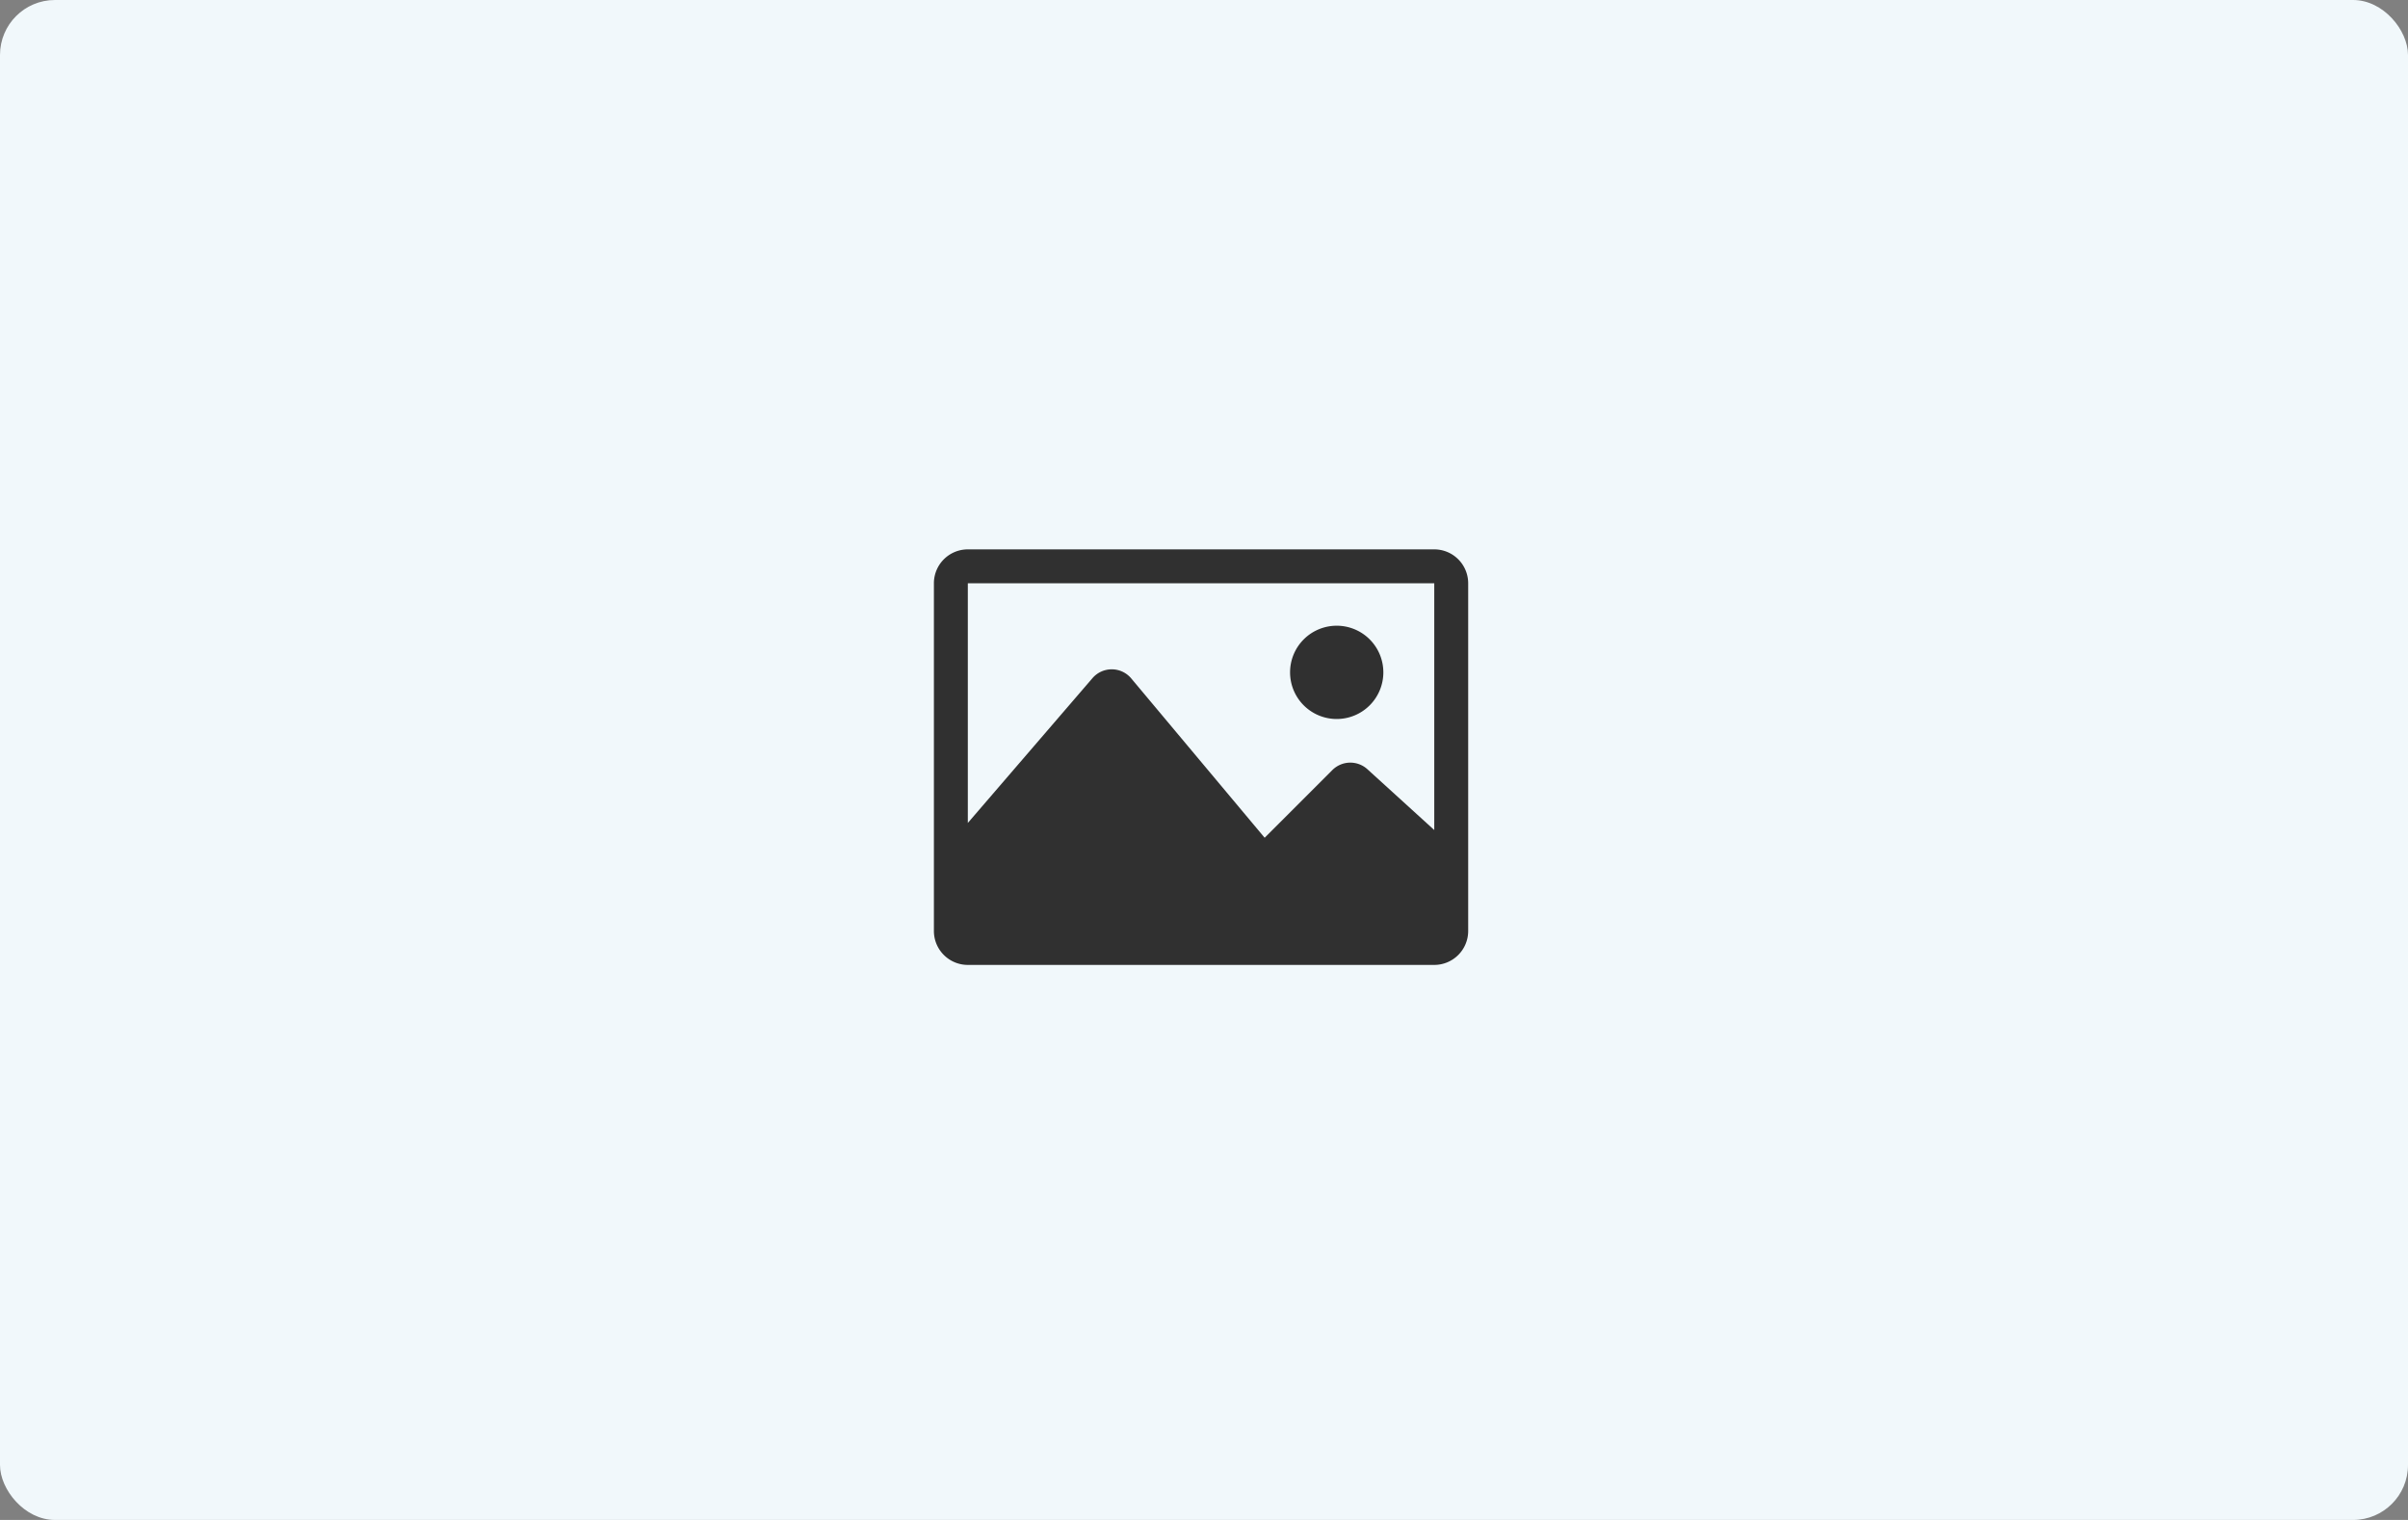 <svg xmlns="http://www.w3.org/2000/svg" width="263" height="166" viewBox="0 0 263 166"><rect x="0" y="0" width="263" height="166" fill="#808080" stroke="none"/><defs><style>.a{fill:#f1f8fb;}.b{fill:#303030;}</style></defs><g transform="translate(-503 -604)"><rect class="a" width="263" height="166" rx="6" transform="translate(503 604)"/><g transform="translate(605 602.799)"><path class="b" d="M54.649,61.2H3.705A3.705,3.705,0,0,0,0,64.906v37.977a3.705,3.705,0,0,0,3.705,3.7H54.649a3.705,3.705,0,0,0,3.705-3.7V64.906A3.705,3.705,0,0,0,54.649,61.2Zm0,3.7V91.852l-7.3-6.638a2.778,2.778,0,0,0-3.834.092l-7.39,7.389-14.571-17.4a2.779,2.779,0,0,0-4.237-.029L3.705,91.079V64.906ZM38.9,74.632A5.094,5.094,0,1,1,44,79.726,5.094,5.094,0,0,1,38.9,74.632Z" transform="translate(0 0)"/></g></g></svg>